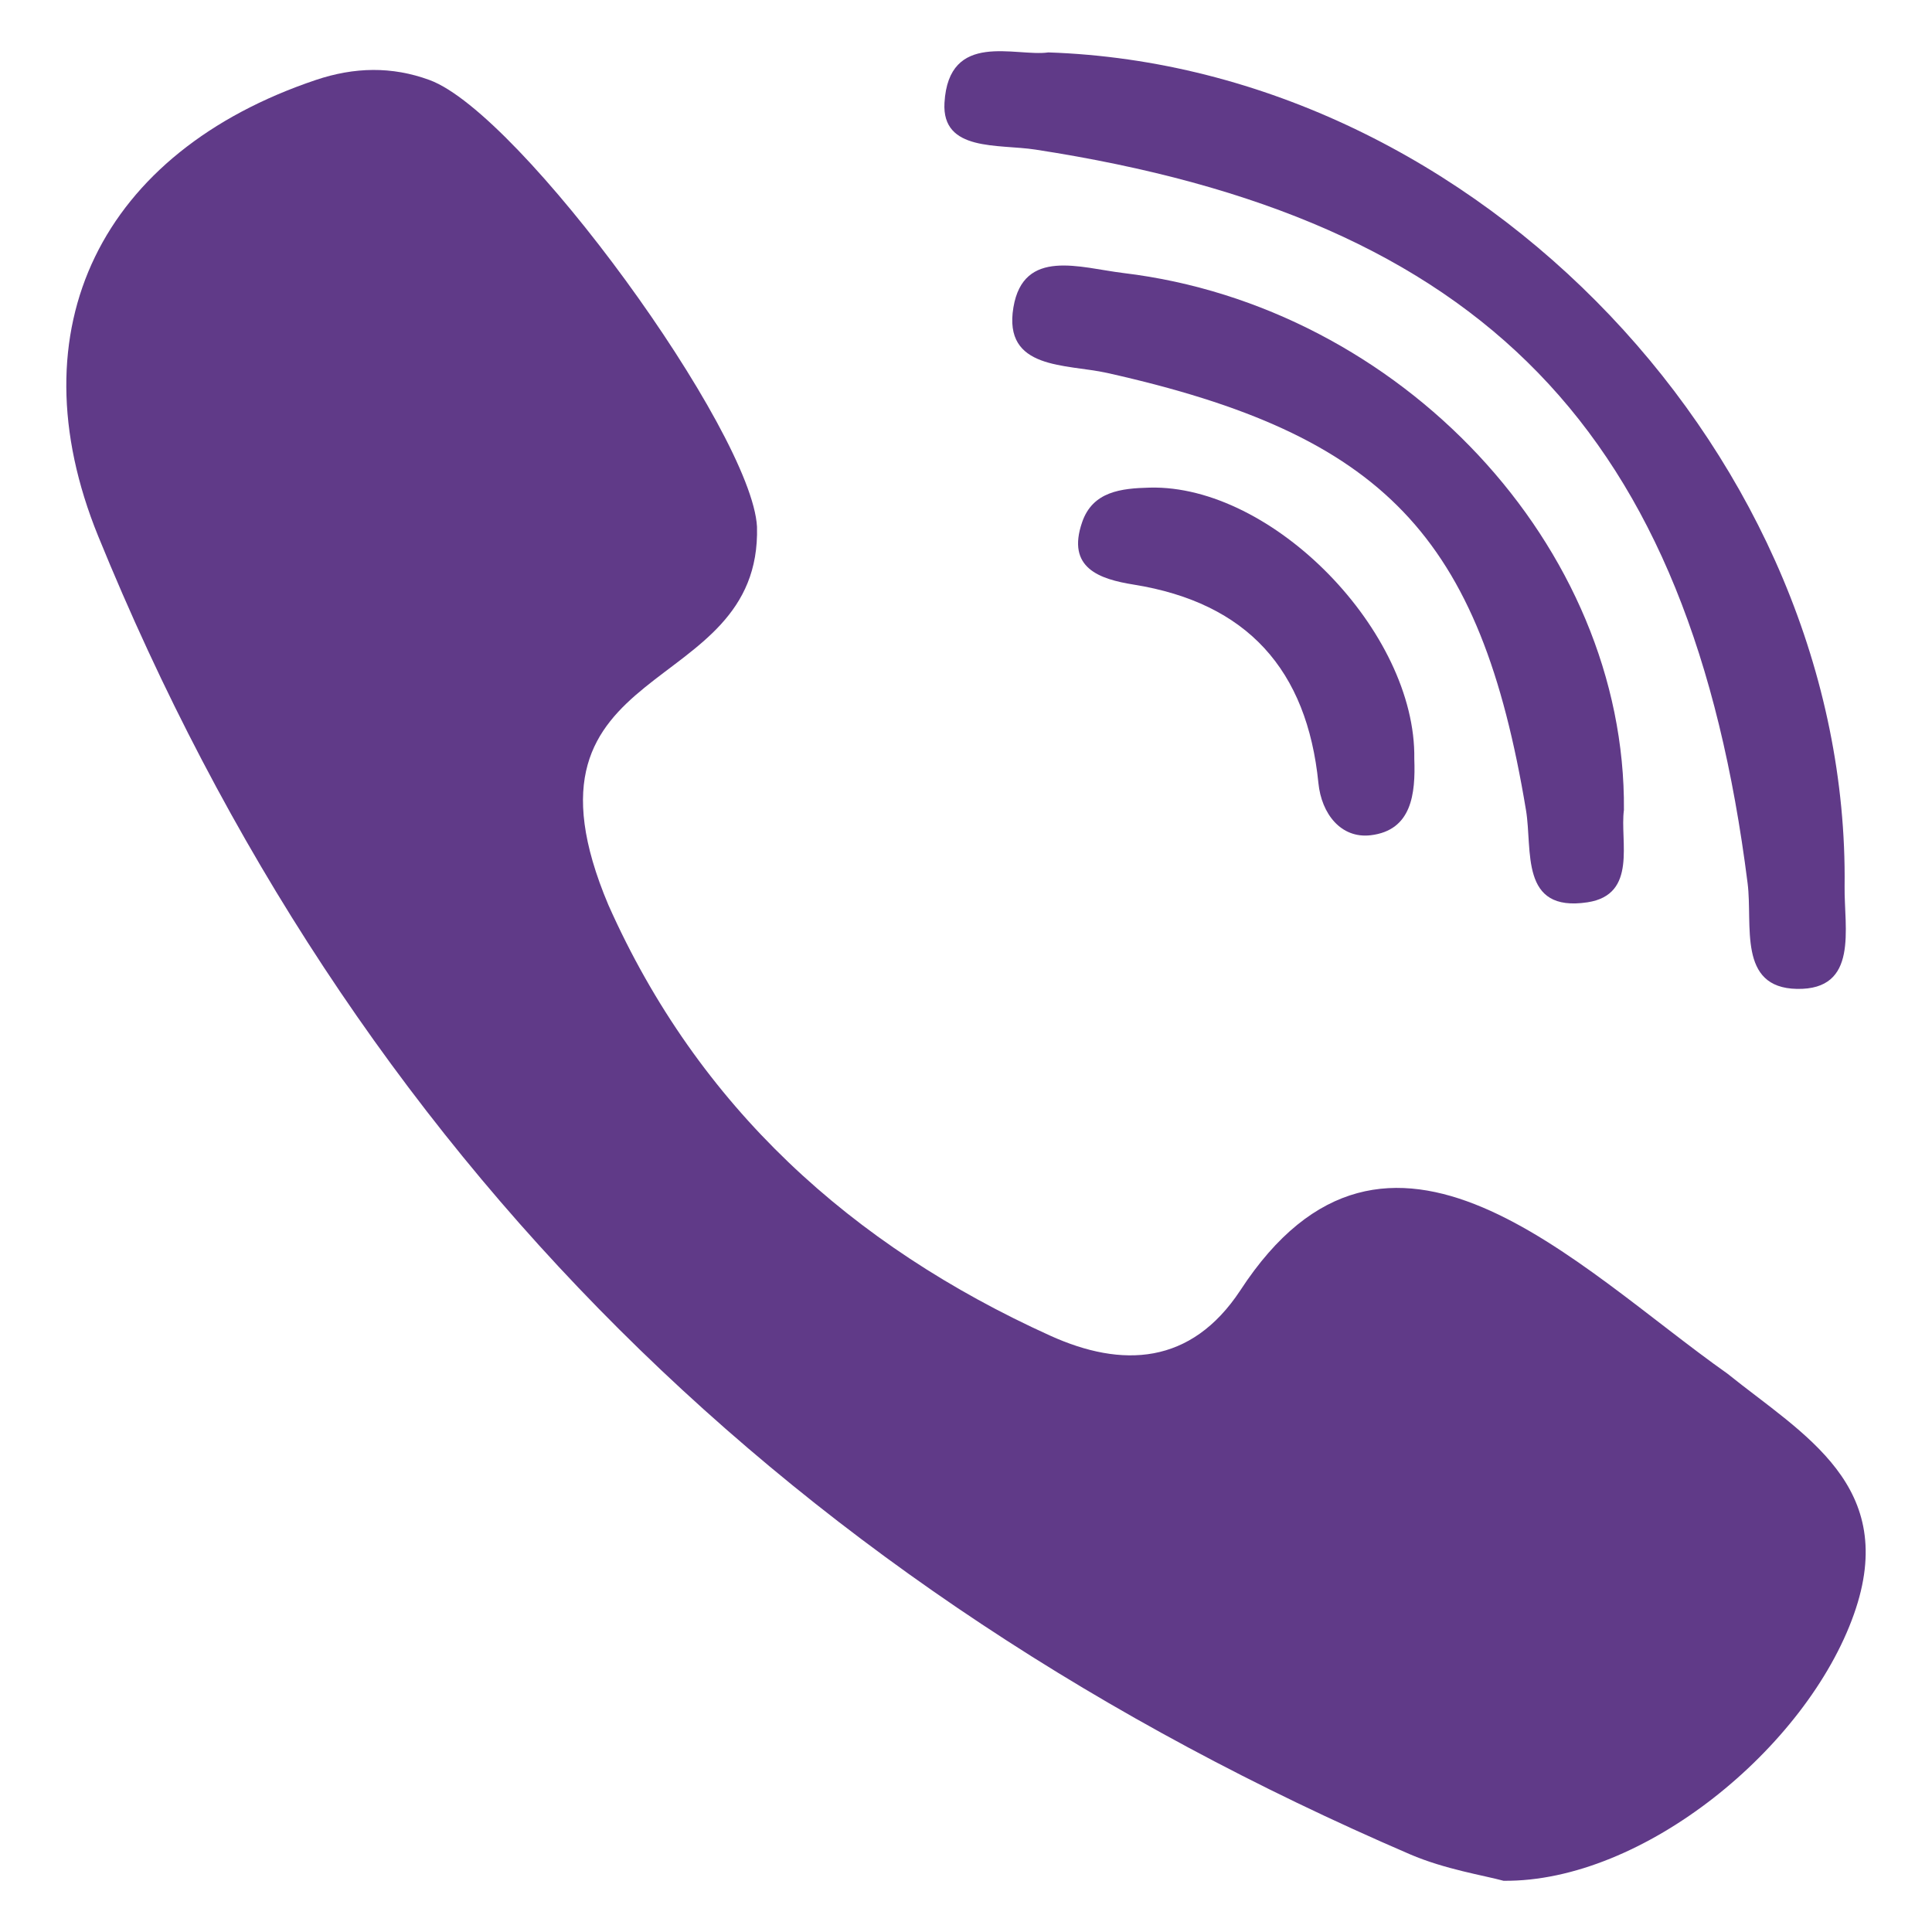 <?xml version="1.0" ?><svg style="enable-background:new 0 0 100 100;" version="1.1" viewBox="0 0 100 100" xml:space="preserve" xmlns="http://www.w3.org/2000/svg" xmlns:xlink="http://www.w3.org/1999/xlink"><style type="text/css">
	.st0{fill:#FFFFFF;}
	.st1{fill:#D43C89;}
	.st2{fill:#B2005F;}
	.st3{fill:none;stroke:#000000;stroke-width:3;stroke-linecap:round;stroke-linejoin:round;stroke-miterlimit:10;}
	
		.st4{fill-rule:evenodd;clip-rule:evenodd;fill:none;stroke:#000000;stroke-width:3;stroke-linecap:round;stroke-linejoin:round;stroke-miterlimit:10;}
	
		.st5{fill-rule:evenodd;clip-rule:evenodd;fill:none;stroke:#040404;stroke-width:3;stroke-linecap:round;stroke-linejoin:round;stroke-miterlimit:10;}
	.st6{fill-rule:evenodd;clip-rule:evenodd;}
	.st7{fill-rule:evenodd;clip-rule:evenodd;fill:#040404;}
	.st8{fill:url(#SVGID_1_);}
	.st9{fill:url(#SVGID_2_);}
	.st10{fill:url(#SVGID_3_);}
	.st11{fill:url(#SVGID_4_);}
	.st12{fill:url(#SVGID_5_);}
	.st13{fill:url(#SVGID_6_);}
	.st14{fill:url(#SVGID_7_);}
	.st15{fill:url(#SVGID_8_);}
	.st16{fill:url(#SVGID_9_);}
	.st17{fill:url(#SVGID_10_);}
	.st18{fill:url(#SVGID_11_);}
	.st19{fill:url(#SVGID_12_);}
	.st20{fill:url(#SVGID_13_);}
	.st21{fill:url(#SVGID_14_);}
	.st22{fill:url(#SVGID_15_);}
	.st23{fill:url(#SVGID_16_);}
	.st24{fill:url(#SVGID_17_);}
	.st25{fill:url(#SVGID_18_);}
	.st26{fill:url(#SVGID_19_);}
	.st27{fill:url(#SVGID_20_);}
	.st28{fill:url(#SVGID_21_);}
	.st29{fill:url(#SVGID_22_);}
	.st30{fill:url(#SVGID_23_);}
	.st31{fill:url(#SVGID_24_);}
	.st32{fill:url(#SVGID_25_);}
	.st33{fill:url(#SVGID_26_);}
	.st34{fill:url(#SVGID_27_);}
	.st35{fill:url(#SVGID_28_);}
	.st36{fill:url(#SVGID_29_);}
	.st37{fill:url(#SVGID_30_);}
	.st38{fill:url(#SVGID_31_);}
	.st39{fill:url(#SVGID_32_);}
	.st40{fill:url(#SVGID_33_);}
	.st41{fill:url(#SVGID_34_);}
	.st42{fill:url(#SVGID_35_);}
	.st43{fill:url(#SVGID_36_);}
	.st44{fill:url(#SVGID_37_);}
	.st45{fill:url(#SVGID_38_);}
	.st46{fill:url(#SVGID_39_);}
	.st47{fill:url(#SVGID_40_);}
	.st48{fill:url(#SVGID_41_);}
	.st49{fill:url(#SVGID_42_);}
	.st50{fill:url(#SVGID_43_);}
	.st51{fill:url(#SVGID_44_);}
	.st52{fill:url(#SVGID_45_);}
	.st53{fill:#040404;}
	.st54{fill:url(#SVGID_46_);}
	.st55{fill:url(#SVGID_47_);}
	.st56{fill:url(#SVGID_48_);}
	.st57{fill:url(#SVGID_49_);}
	.st58{fill:url(#SVGID_50_);}
	.st59{fill:url(#SVGID_51_);}
	.st60{fill:url(#SVGID_52_);}
	.st61{fill:url(#SVGID_53_);}
	.st62{fill:url(#SVGID_54_);}
	.st63{fill:url(#SVGID_55_);}
	.st64{fill:url(#SVGID_56_);}
	.st65{fill:url(#SVGID_57_);}
	.st66{fill:url(#SVGID_58_);}
	.st67{fill:url(#SVGID_59_);}
	.st68{fill:url(#SVGID_60_);}
	.st69{fill:url(#SVGID_61_);}
	.st70{fill:url(#SVGID_62_);}
	.st71{fill:none;stroke:#000000;stroke-width:3;stroke-miterlimit:10;}
	.st72{fill:none;stroke:#FFFFFF;stroke-miterlimit:10;}
	.st73{fill:#4BC9FF;}
	.st74{fill:#5500DD;}
	.st75{fill:#FF3A00;}
	.st76{fill:#E6162D;}
	.st77{fill:#F1F1F1;}
	.st78{fill:#FF9933;}
	.st79{fill:#B92B27;}
	.st80{fill:#00ACED;}
	.st81{fill:#BD2125;}
	.st82{fill:#1877F2;}
	.st83{fill:#6665D2;}
	.st84{fill:#CE3056;}
	.st85{fill:#5BB381;}
	.st86{fill:#61C3EC;}
	.st87{fill:#E4B34B;}
	.st88{fill:#181EF2;}
	.st89{fill:#FF0000;}
	.st90{fill:#FE466C;}
	.st91{fill:#FA4778;}
	.st92{fill:#FF7700;}
	.st93{fill-rule:evenodd;clip-rule:evenodd;fill:#1F6BF6;}
	.st94{fill:#520094;}
	.st95{fill:#4477E8;}
	.st96{fill:#3D1D1C;}
	.st97{fill:#FFE812;}
	.st98{fill:#344356;}
	.st99{fill:#00CC76;}
	.st100{fill-rule:evenodd;clip-rule:evenodd;fill:#345E90;}
	.st101{fill:#1F65D8;}
	.st102{fill:#EB3587;}
	.st103{fill-rule:evenodd;clip-rule:evenodd;fill:#603A88;}
	.st104{fill:#E3CE99;}
	.st105{fill:#783AF9;}
	.st106{fill:#FF515E;}
	.st107{fill:#FF4906;}
	.st108{fill:#503227;}
	.st109{fill:#4C7BD9;}
	.st110{fill:#69C9D0;}
	.st111{fill:#1B92D1;}
	.st112{fill:#EB4F4A;}
	.st113{fill:#513728;}
	.st114{fill:#FF6600;}
	.st115{fill-rule:evenodd;clip-rule:evenodd;fill:#B61438;}
	.st116{fill:#FFFC00;}
	.st117{fill:#141414;}
	.st118{fill:#94D137;}
	.st119{fill-rule:evenodd;clip-rule:evenodd;fill:#F1F1F1;}
	.st120{fill-rule:evenodd;clip-rule:evenodd;fill:#66E066;}
	.st121{fill:#2D8CFF;}
	.st122{fill:#F1A300;}
	.st123{fill:#4BA2F2;}
	.st124{fill:#1A5099;}
	.st125{fill:#EE6060;}
	.st126{fill-rule:evenodd;clip-rule:evenodd;fill:#F48120;}
	.st127{fill:#222222;}
	.st128{fill:url(#SVGID_63_);}
	.st129{fill:#0077B5;}
	.st130{fill:#FFCC00;}
	.st131{fill:#EB3352;}
	.st132{fill:#F9D265;}
	.st133{fill:#F5B955;}
	.st134{fill:#DD2A7B;}
	.st135{fill:#F5BB41;}
	.st136{fill:#2167D1;}
	.st137{fill:#3D84F3;}
	.st138{fill:#4CA853;}
	.st139{fill:#398039;}
	.st140{fill:#D74F3F;}
	.st141{fill:#66E066;}
	.st142{fill:#EB4E00;}
	.st143{fill:#FFC794;}
	.st144{fill:#B5332A;}
	.st145{fill:#4E85EB;}
	.st146{fill:#58A45C;}
	.st147{fill:#F2BC42;}
	.st148{fill:#D85040;}
	.st149{fill:#464EB8;}
	.st150{fill:#7B83EB;}
</style><g id="Layer_1"/><g id="Layer_2"><g><g><path class="st103" d="M53.594,7.743c23.205,3.568,33.907,14.603,36.862,37.975c0.274,2.159-0.53,5.407,2.55,5.467     c3.219,0.062,2.443-3.139,2.47-5.3C95.749,23.872,76.556,3.466,54.265,2.713c-1.682,0.242-5.162-1.16-5.379,2.61     C48.742,7.864,51.672,7.447,53.594,7.743z"/><path class="st103" d="M89.405,71.095c-7.788-5.494-17.581-16.008-25.212-4.297c-2.547,3.856-6.112,4.024-9.84,2.333     c-10.277-4.66-18.212-11.839-22.861-22.285c-5.482-12.975,7.939-10.538,7.69-19.584C38.915,22.338,26.958,5.88,22.236,4.143     c-1.954-0.719-3.9-0.672-5.888-0.004C5.276,7.862,0.69,16.968,5.082,27.75C18.185,59.918,41.243,82.312,72.985,95.98     c1.81,0.778,3.82,1.089,4.838,1.369c7.227,0.073,15.692-6.89,18.137-13.8C98.314,76.901,93.34,74.263,89.405,71.095z"/><path class="st103" d="M58.154,14.133c-2.232-0.269-5.179-1.321-5.7,1.777c-0.545,3.251,2.739,2.921,4.85,3.393     c14.332,3.203,19.322,8.42,21.682,22.636c0.345,2.073-0.34,5.299,3.182,4.764c2.61-0.398,1.668-3.163,1.886-4.778     C84.17,28.276,72.474,15.853,58.154,14.133z"/><path class="st103" d="M59.511,25.239c-1.49,0.037-2.952,0.198-3.5,1.79c-0.822,2.38,0.908,2.947,2.669,3.23     c5.879,0.944,8.973,4.411,9.561,10.274c0.159,1.591,1.169,2.881,2.706,2.699c2.13-0.254,2.323-2.15,2.257-3.951     C73.309,32.694,65.864,25.081,59.511,25.239z"/></g></g></g></svg>
